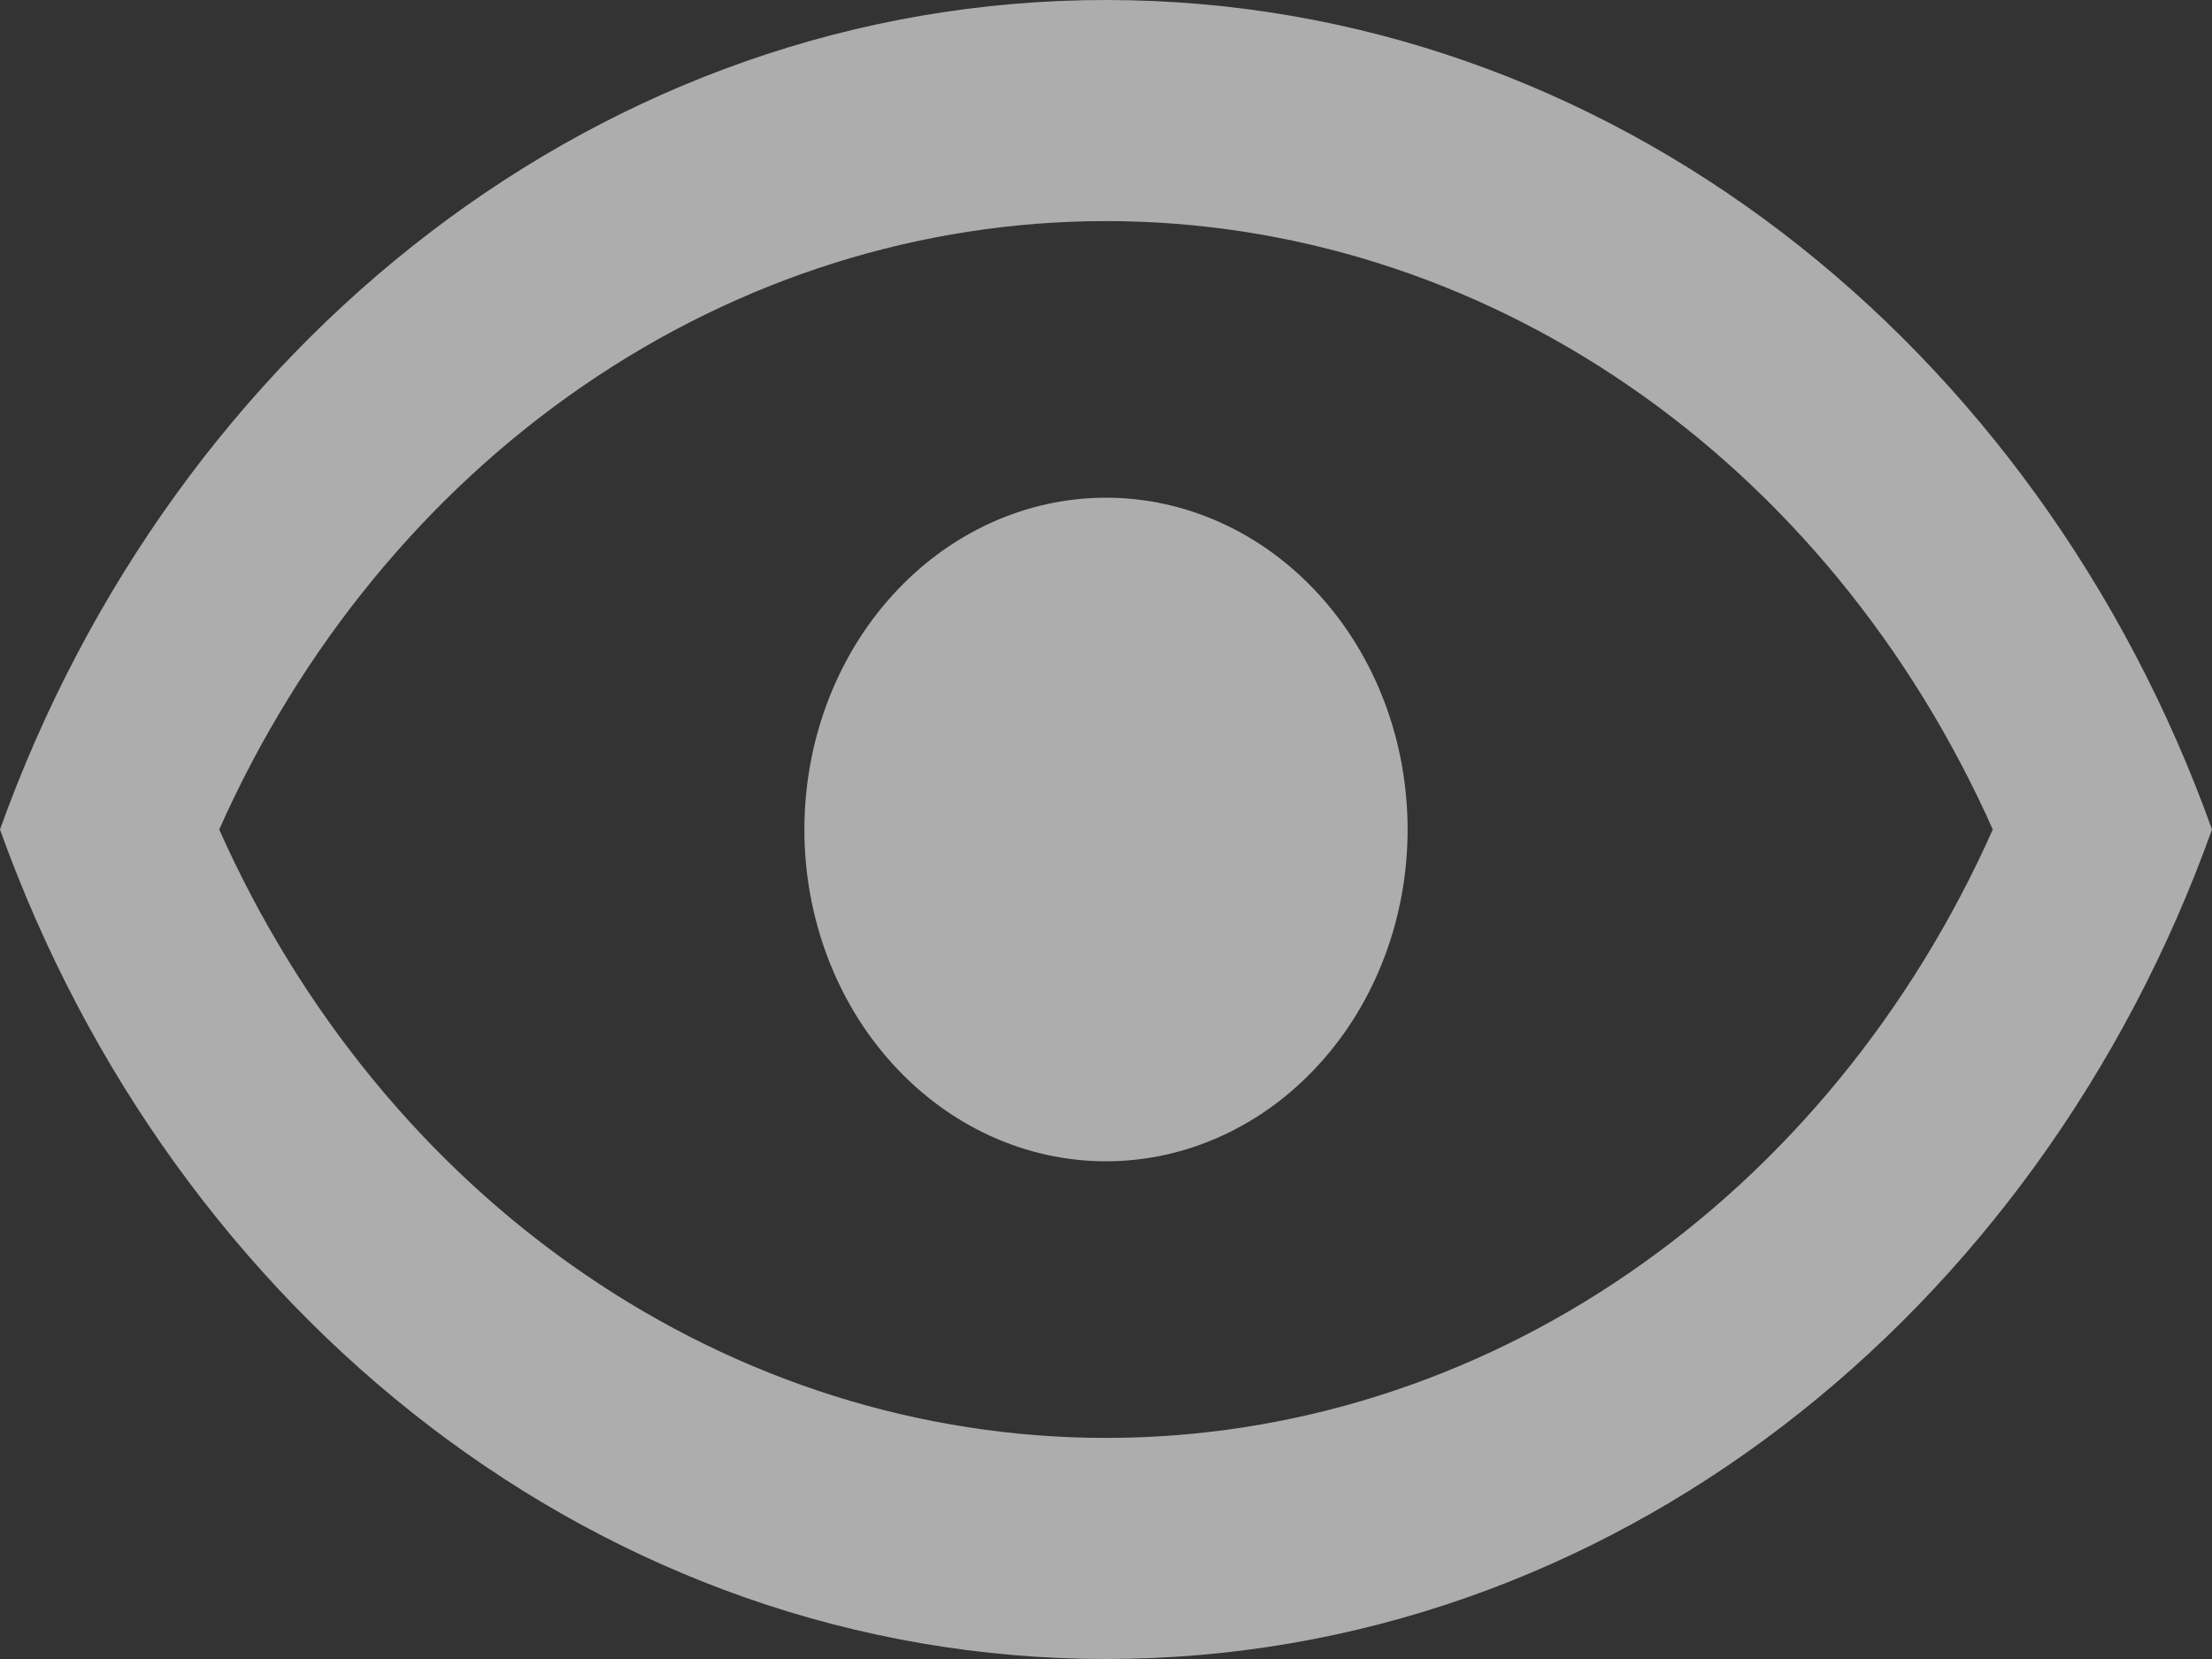 <svg width="20" height="15" viewBox="0 0 20 15" fill="none" xmlns="http://www.w3.org/2000/svg">
<rect x="0" y="0" width="20" height="15" fill="#333333" stroke="none"/>
<path opacity="0.6" d="M10 4.5C10.723 4.5 11.417 4.816 11.928 5.379C12.44 5.941 12.727 6.704 12.727 7.5C12.727 8.296 12.44 9.059 11.928 9.621C11.417 10.184 10.723 10.5 10 10.5C9.277 10.5 8.583 10.184 8.072 9.621C7.56 9.059 7.273 8.296 7.273 7.5C7.273 6.704 7.56 5.941 8.072 5.379C8.583 4.816 9.277 4.5 10 4.5ZM10 0C14.546 0 18.427 3.11 20 7.5C18.427 11.89 14.546 15 10 15C5.455 15 1.573 11.89 0 7.5C1.573 3.11 5.455 0 10 0ZM1.982 7.5C2.717 9.15 3.858 10.541 5.275 11.513C6.692 12.486 8.329 13.001 10 13.001C11.671 13.001 13.308 12.486 14.725 11.513C16.142 10.541 17.283 9.15 18.018 7.5C17.283 5.85 16.142 4.459 14.725 3.487C13.308 2.514 11.671 1.999 10 1.999C8.329 1.999 6.692 2.514 5.275 3.487C3.858 4.459 2.717 5.85 1.982 7.5Z" fill="white"/>
</svg>

